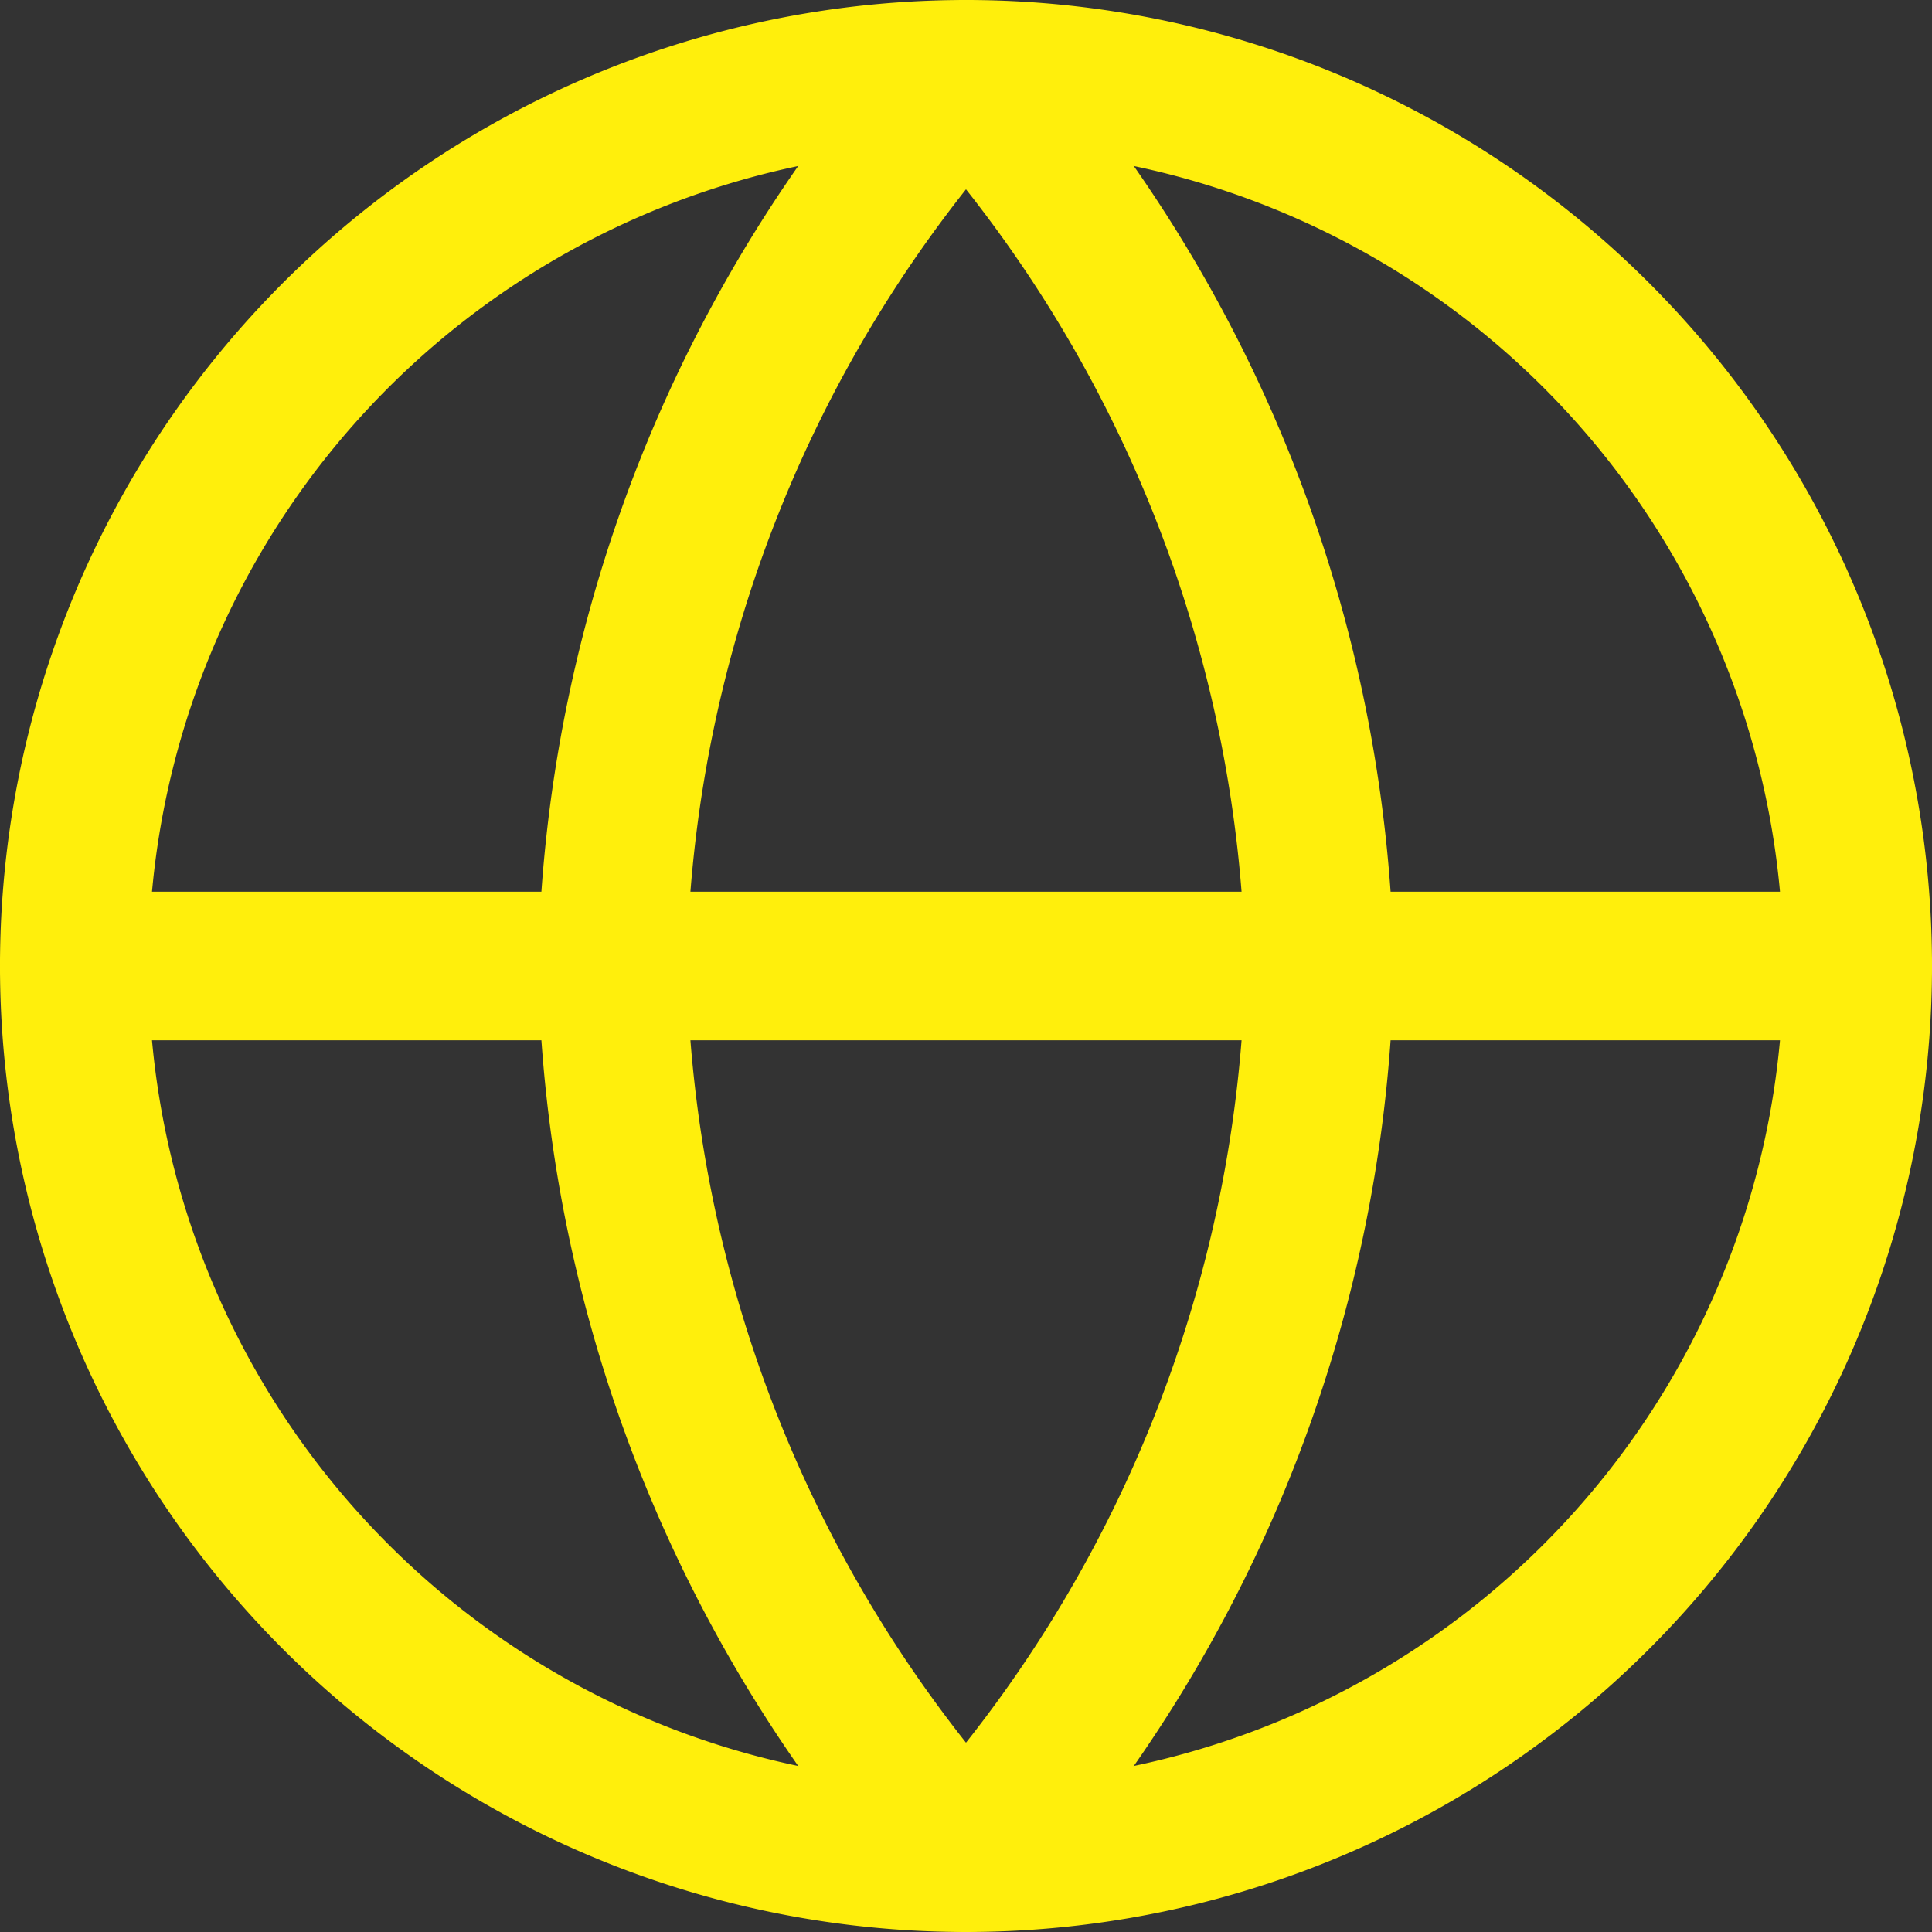 <svg xmlns="http://www.w3.org/2000/svg" width="19.5" height="19.5" viewBox="0 0 19.5 19.5"><rect x="0" y="0" width="19.5" height="19.5" fill="#333333" stroke="none"/><defs><style>.a{fill:none;stroke:#ffef0c;stroke-linecap:round;stroke-linejoin:round;stroke-width:1.5px;}</style></defs><g transform="translate(0.75 0.75)"><path class="a" d="M21,12a9,9,0,1,1-9-9A9,9,0,0,1,21,12Z" transform="translate(-3 -3)"/><path class="a" d="M3,18H21" transform="translate(-3 -9)"/><path class="a" d="M15.569,3a13.835,13.835,0,0,1,3.569,9,13.835,13.835,0,0,1-3.569,9A13.835,13.835,0,0,1,12,12a13.835,13.835,0,0,1,3.569-9Z" transform="translate(-6.569 -3)"/></g></svg>